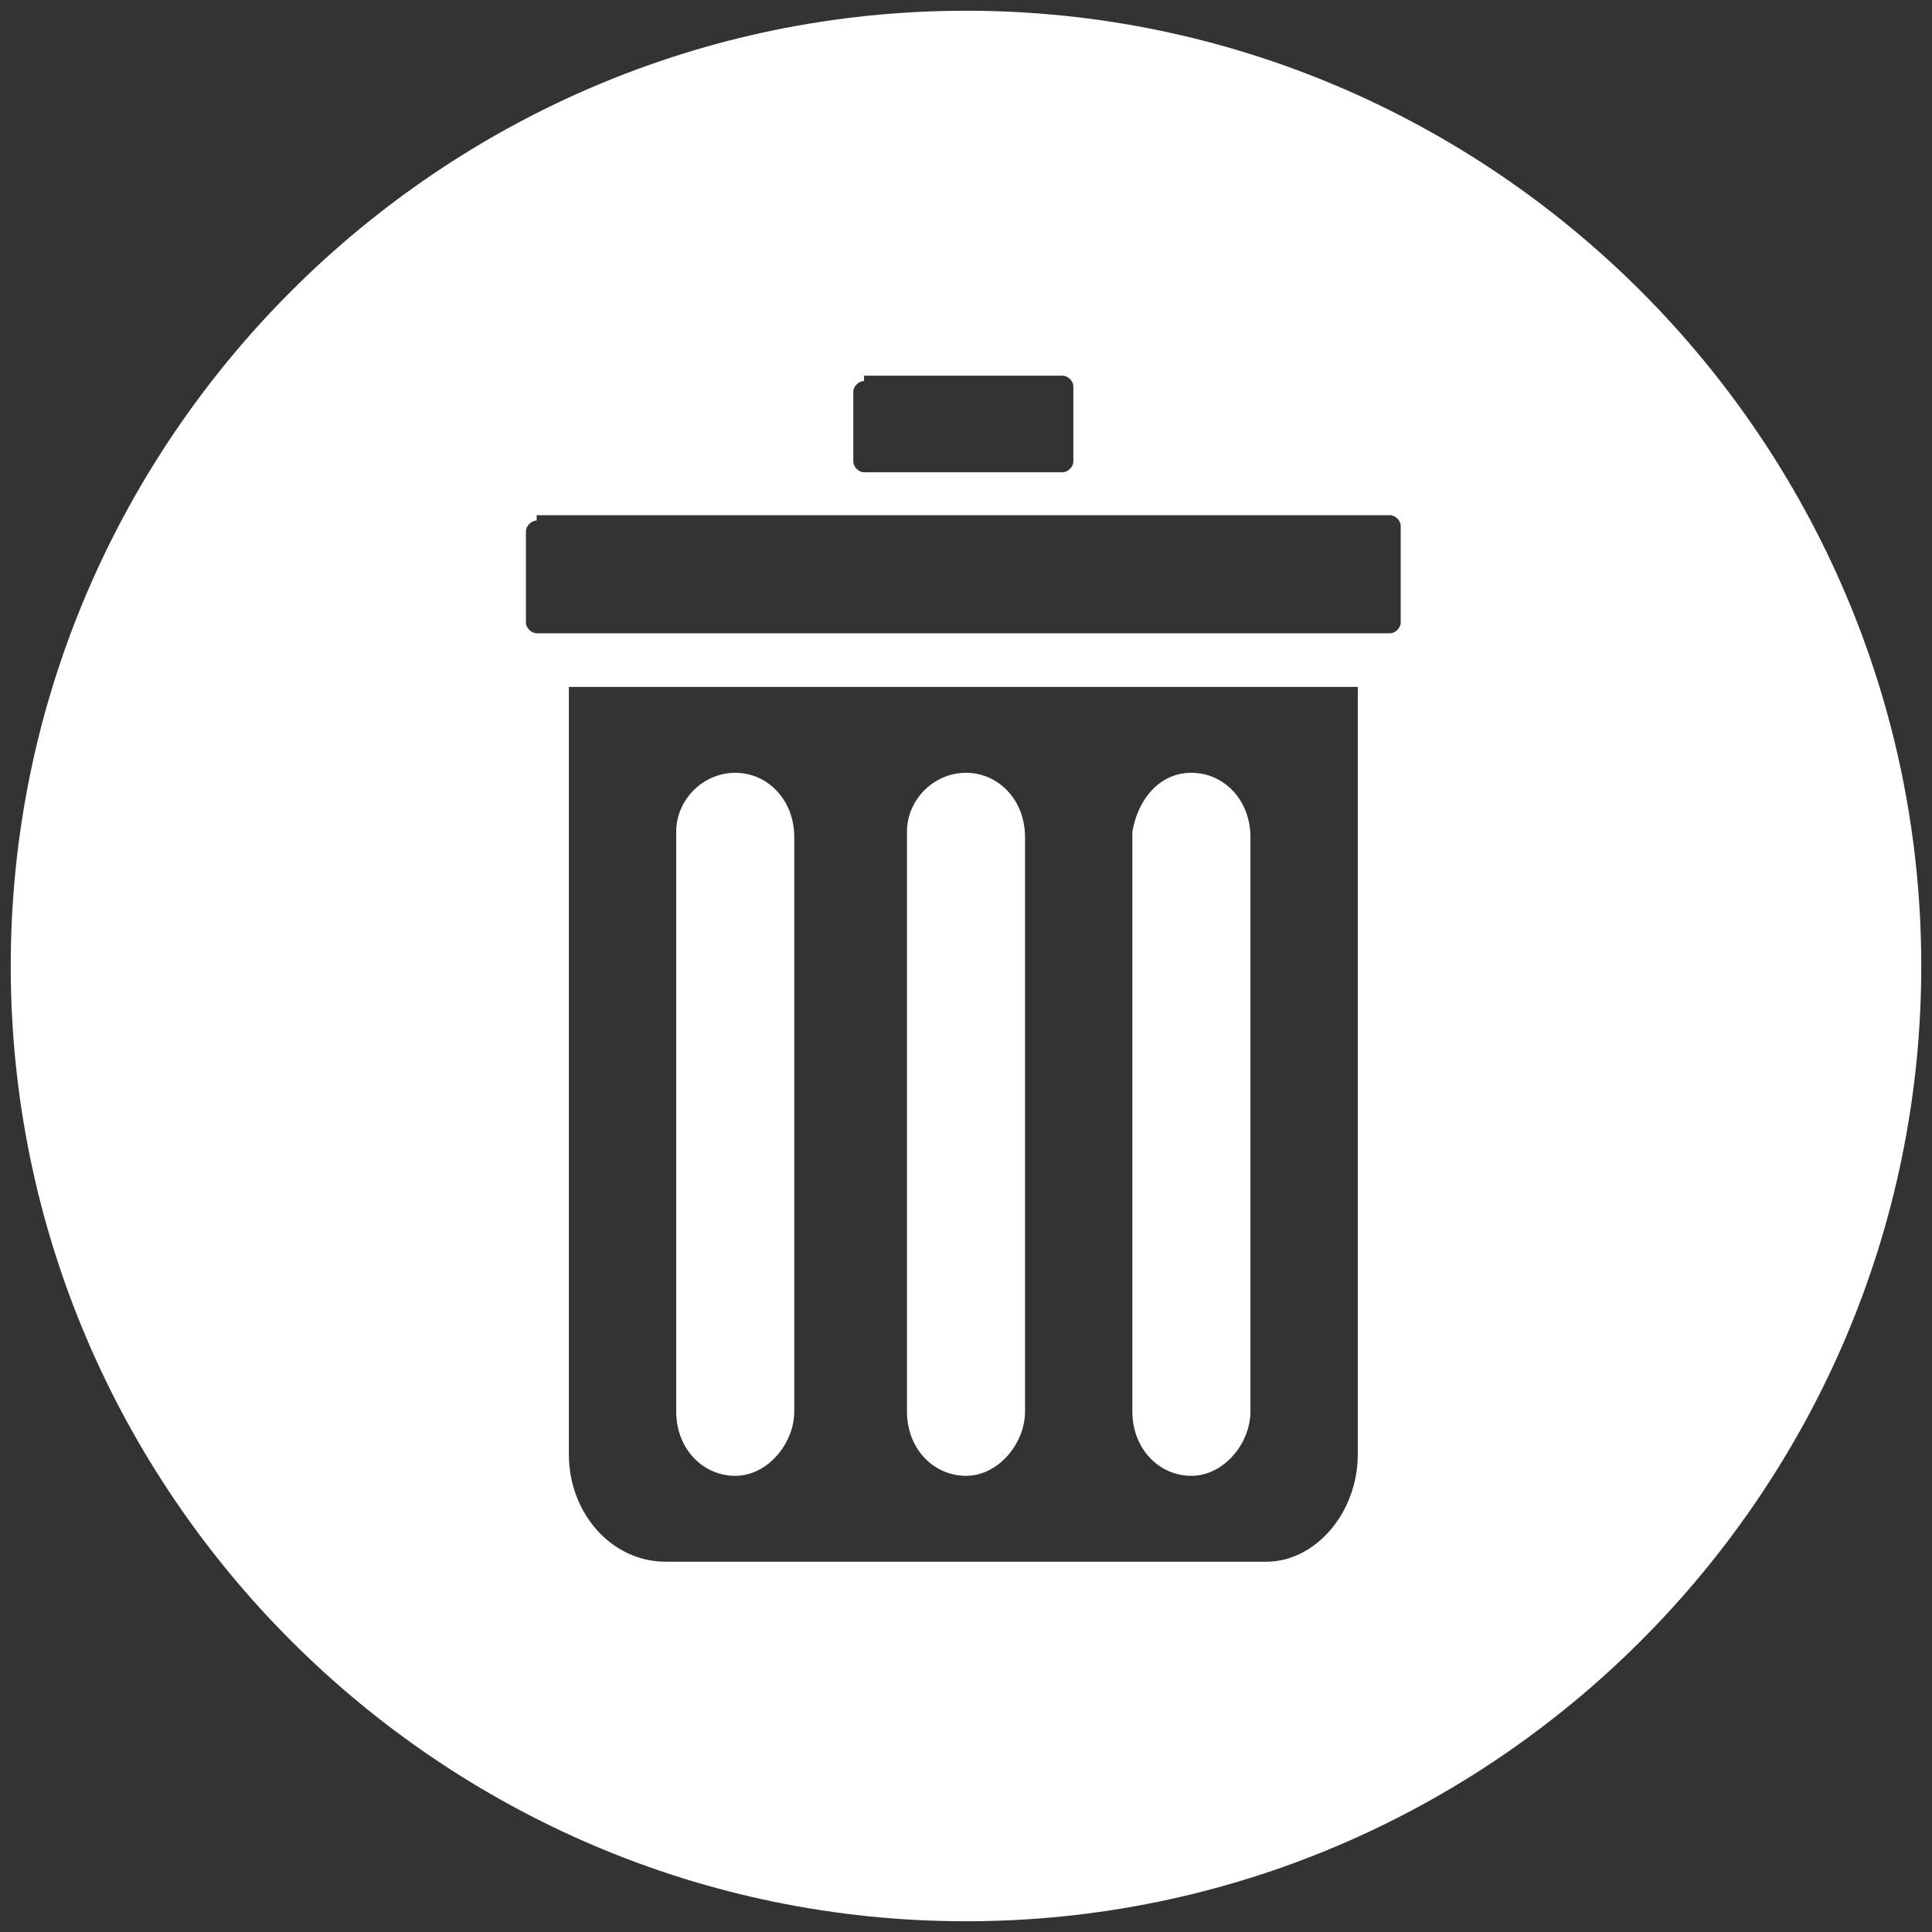 <svg version="1.1" id="Layer_1" xmlns="http://www.w3.org/2000/svg" x="0" y="0" viewBox="0 0 36 36" xml:space="preserve"><rect x="0" y="0" width="36" height="36" fill="#333333" stroke="none"/><style>.st0{fill:#fff}</style><path class="st0" d="M22.2 14.4c.6 0 1.1.5 1.1 1.2v10.7c0 .6-.5 1.2-1.1 1.2-.6 0-1.1-.5-1.1-1.2V15.5c.1-.6.5-1.1 1.1-1.1m-8.5 0c.6 0 1.1.5 1.1 1.2v10.7c0 .6-.5 1.2-1.1 1.2-.6 0-1.1-.5-1.1-1.2V15.5c0-.6.5-1.1 1.1-1.1zm4.3 0c.6 0 1.1.5 1.1 1.2v10.7c0 .6-.5 1.2-1.1 1.2-.6 0-1.1-.5-1.1-1.2V15.5c0-.6.5-1.1 1.1-1.1zm7.3 12.7V12.8H10.6v14.3c0 1.1.8 2 1.8 2h11.2c.9 0 1.7-.9 1.7-2zm-9.2-20c-.1 0-.2.1-.2.2v1.3c0 .1.1.2.2.2h3.7c.1 0 .2-.1.2-.2V7.2c0-.1-.1-.2-.2-.2h-3.7zM10 9.7c-.1 0-.2.1-.2.2v1.7c0 .1.1.2.2.2h15.9c.1 0 .2-.1.2-.2V9.8c0-.1-.1-.2-.2-.2H10zm8-9.5c9.8 0 17.8 8 17.8 17.8s-8 17.8-17.8 17.8S.2 27.8.2 18 8.2.2 18 .2z"/></svg>